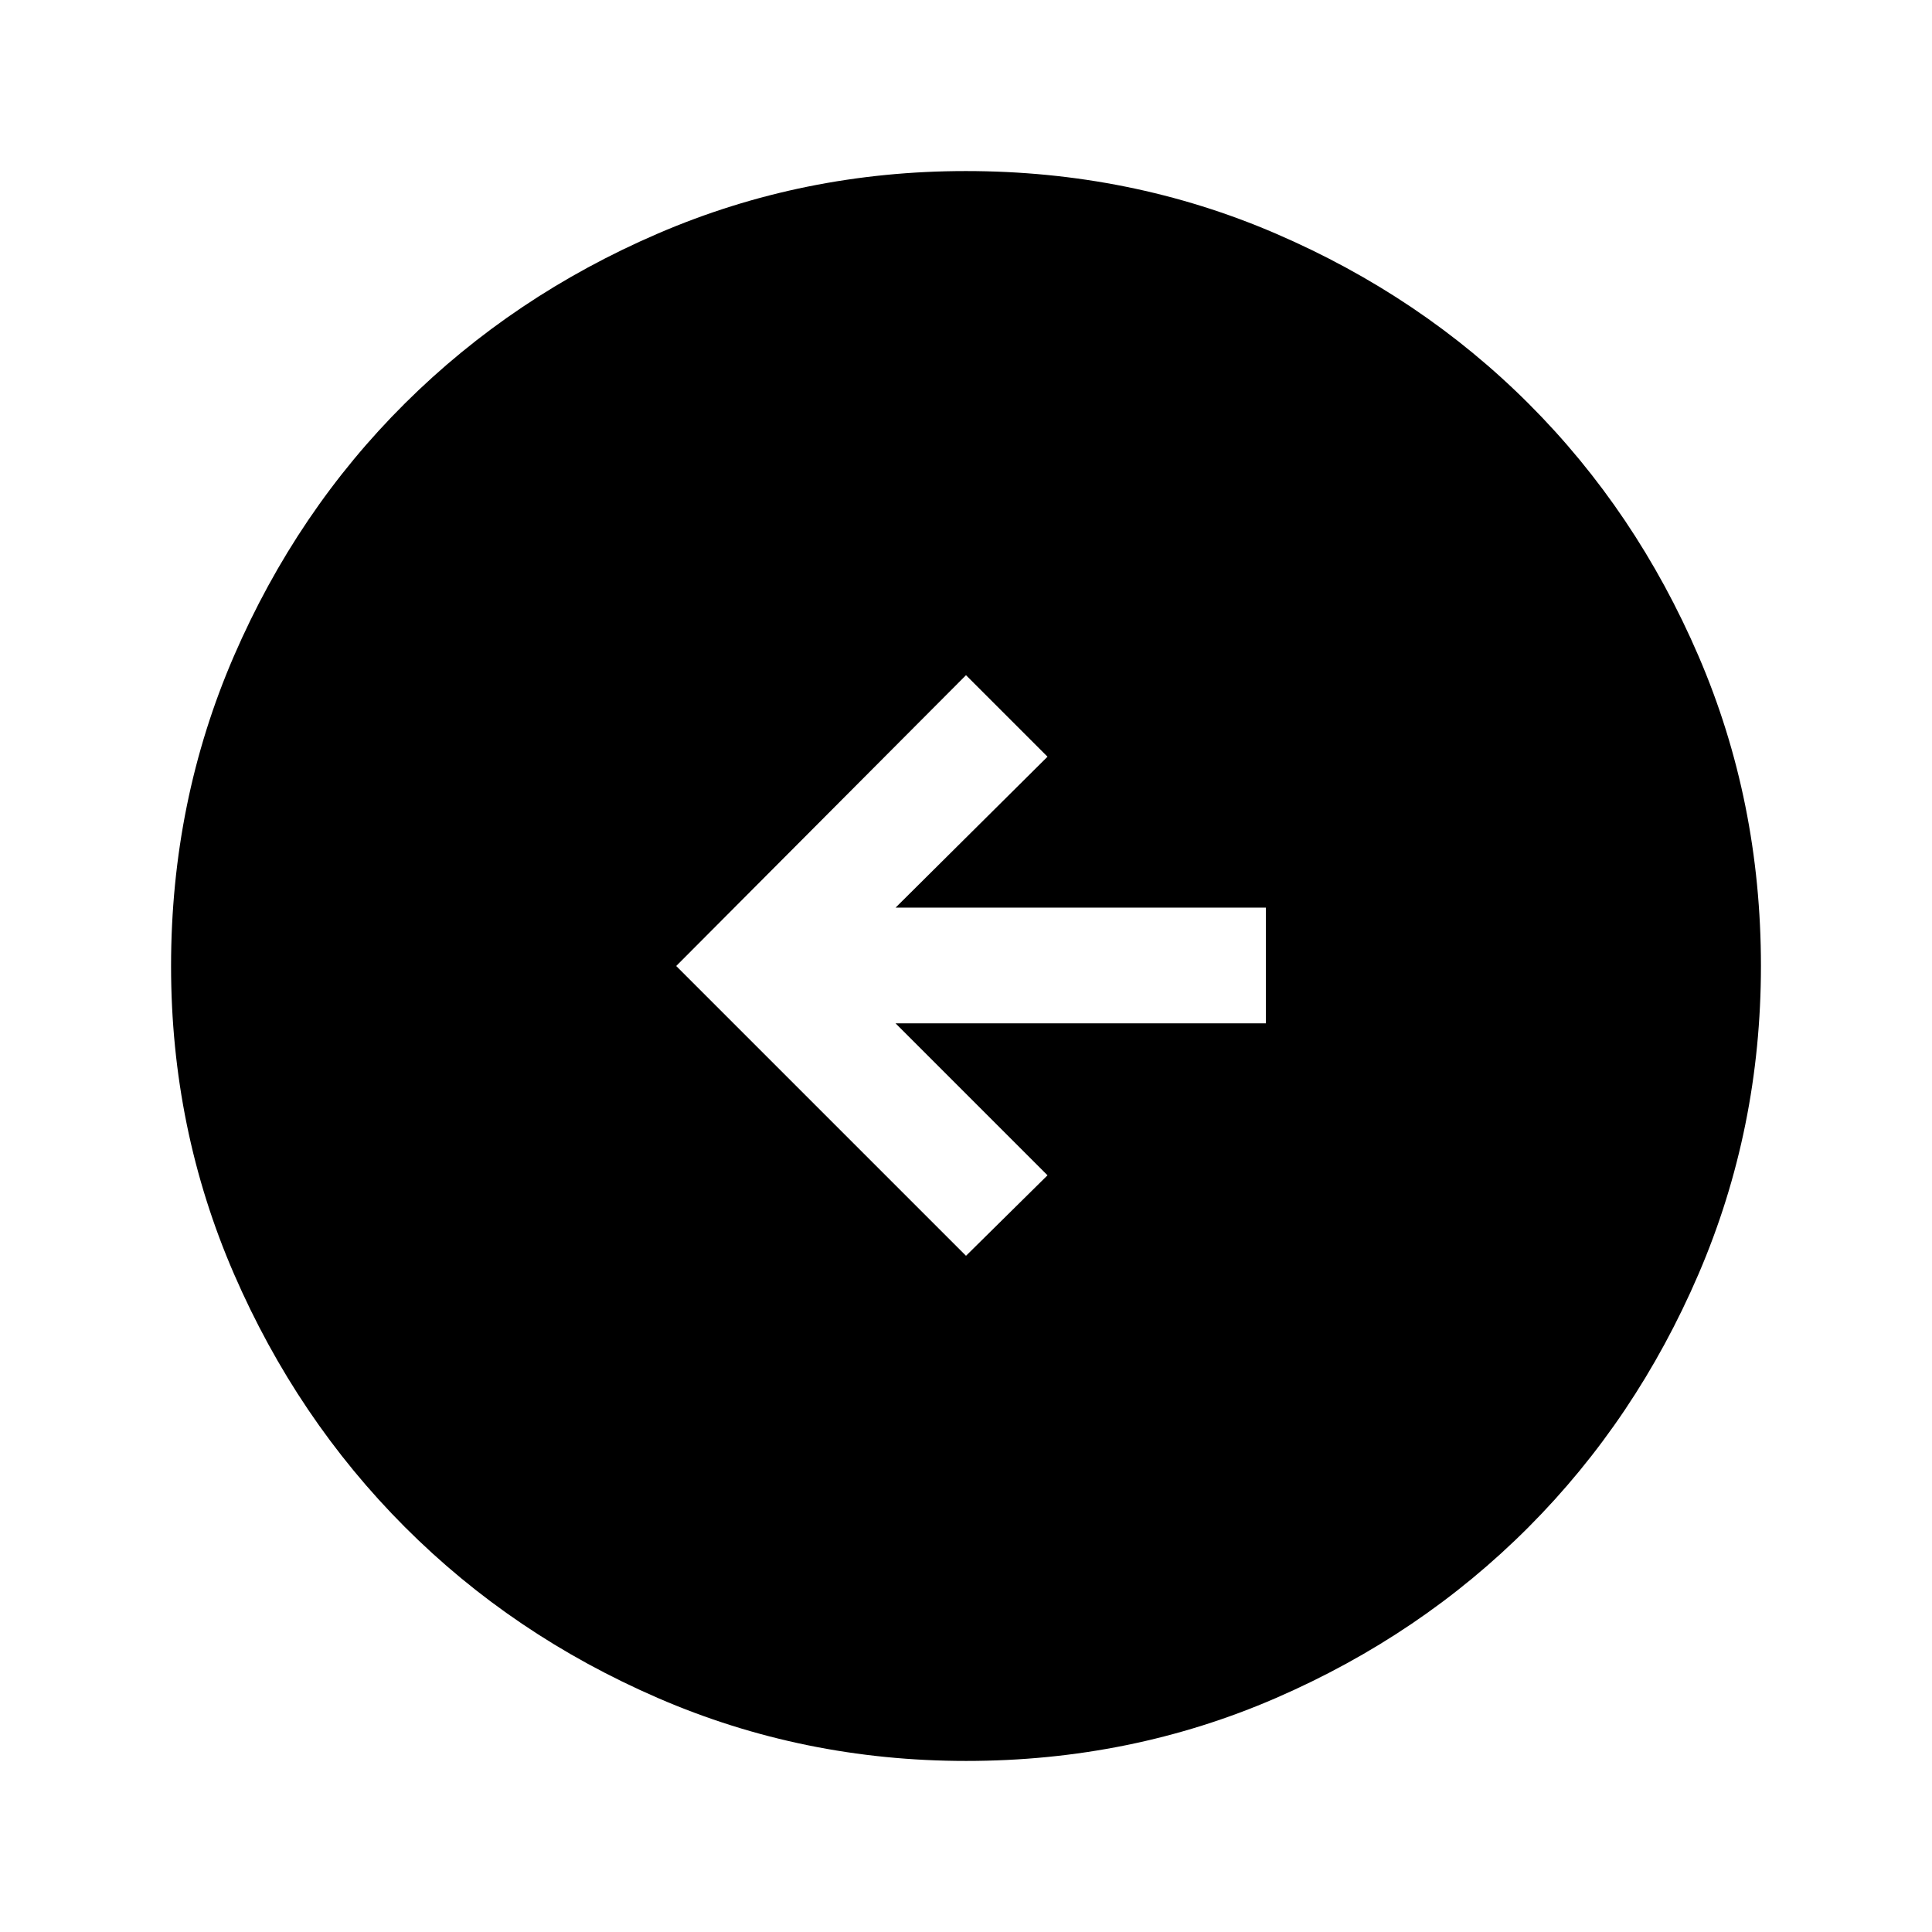 <svg xmlns="http://www.w3.org/2000/svg" height="48" viewBox="0 -960 960 960" width="48"><path d="m480-336 40.5-40-75.5-75.5h184V-509H445l75.5-75-40.5-40.5L336-480l144 144Zm.06 251q-80.97 0-153.13-31.26-72.15-31.27-125.79-85Q147.5-255 116.25-327.02 85-399.05 85-479.94q0-81.97 31.26-154.13 31.27-72.15 85-125.54Q255-813 327.02-844q72.03-31 152.92-31 81.97 0 154.13 31.13 72.17 31.13 125.55 84.5Q813-706 844-633.98q31 72.03 31 153.92 0 80.97-31.01 153.13-31.02 72.15-84.5 125.79Q706-147.5 633.98-116.25 561.95-85 480.06-85Z"/></svg>